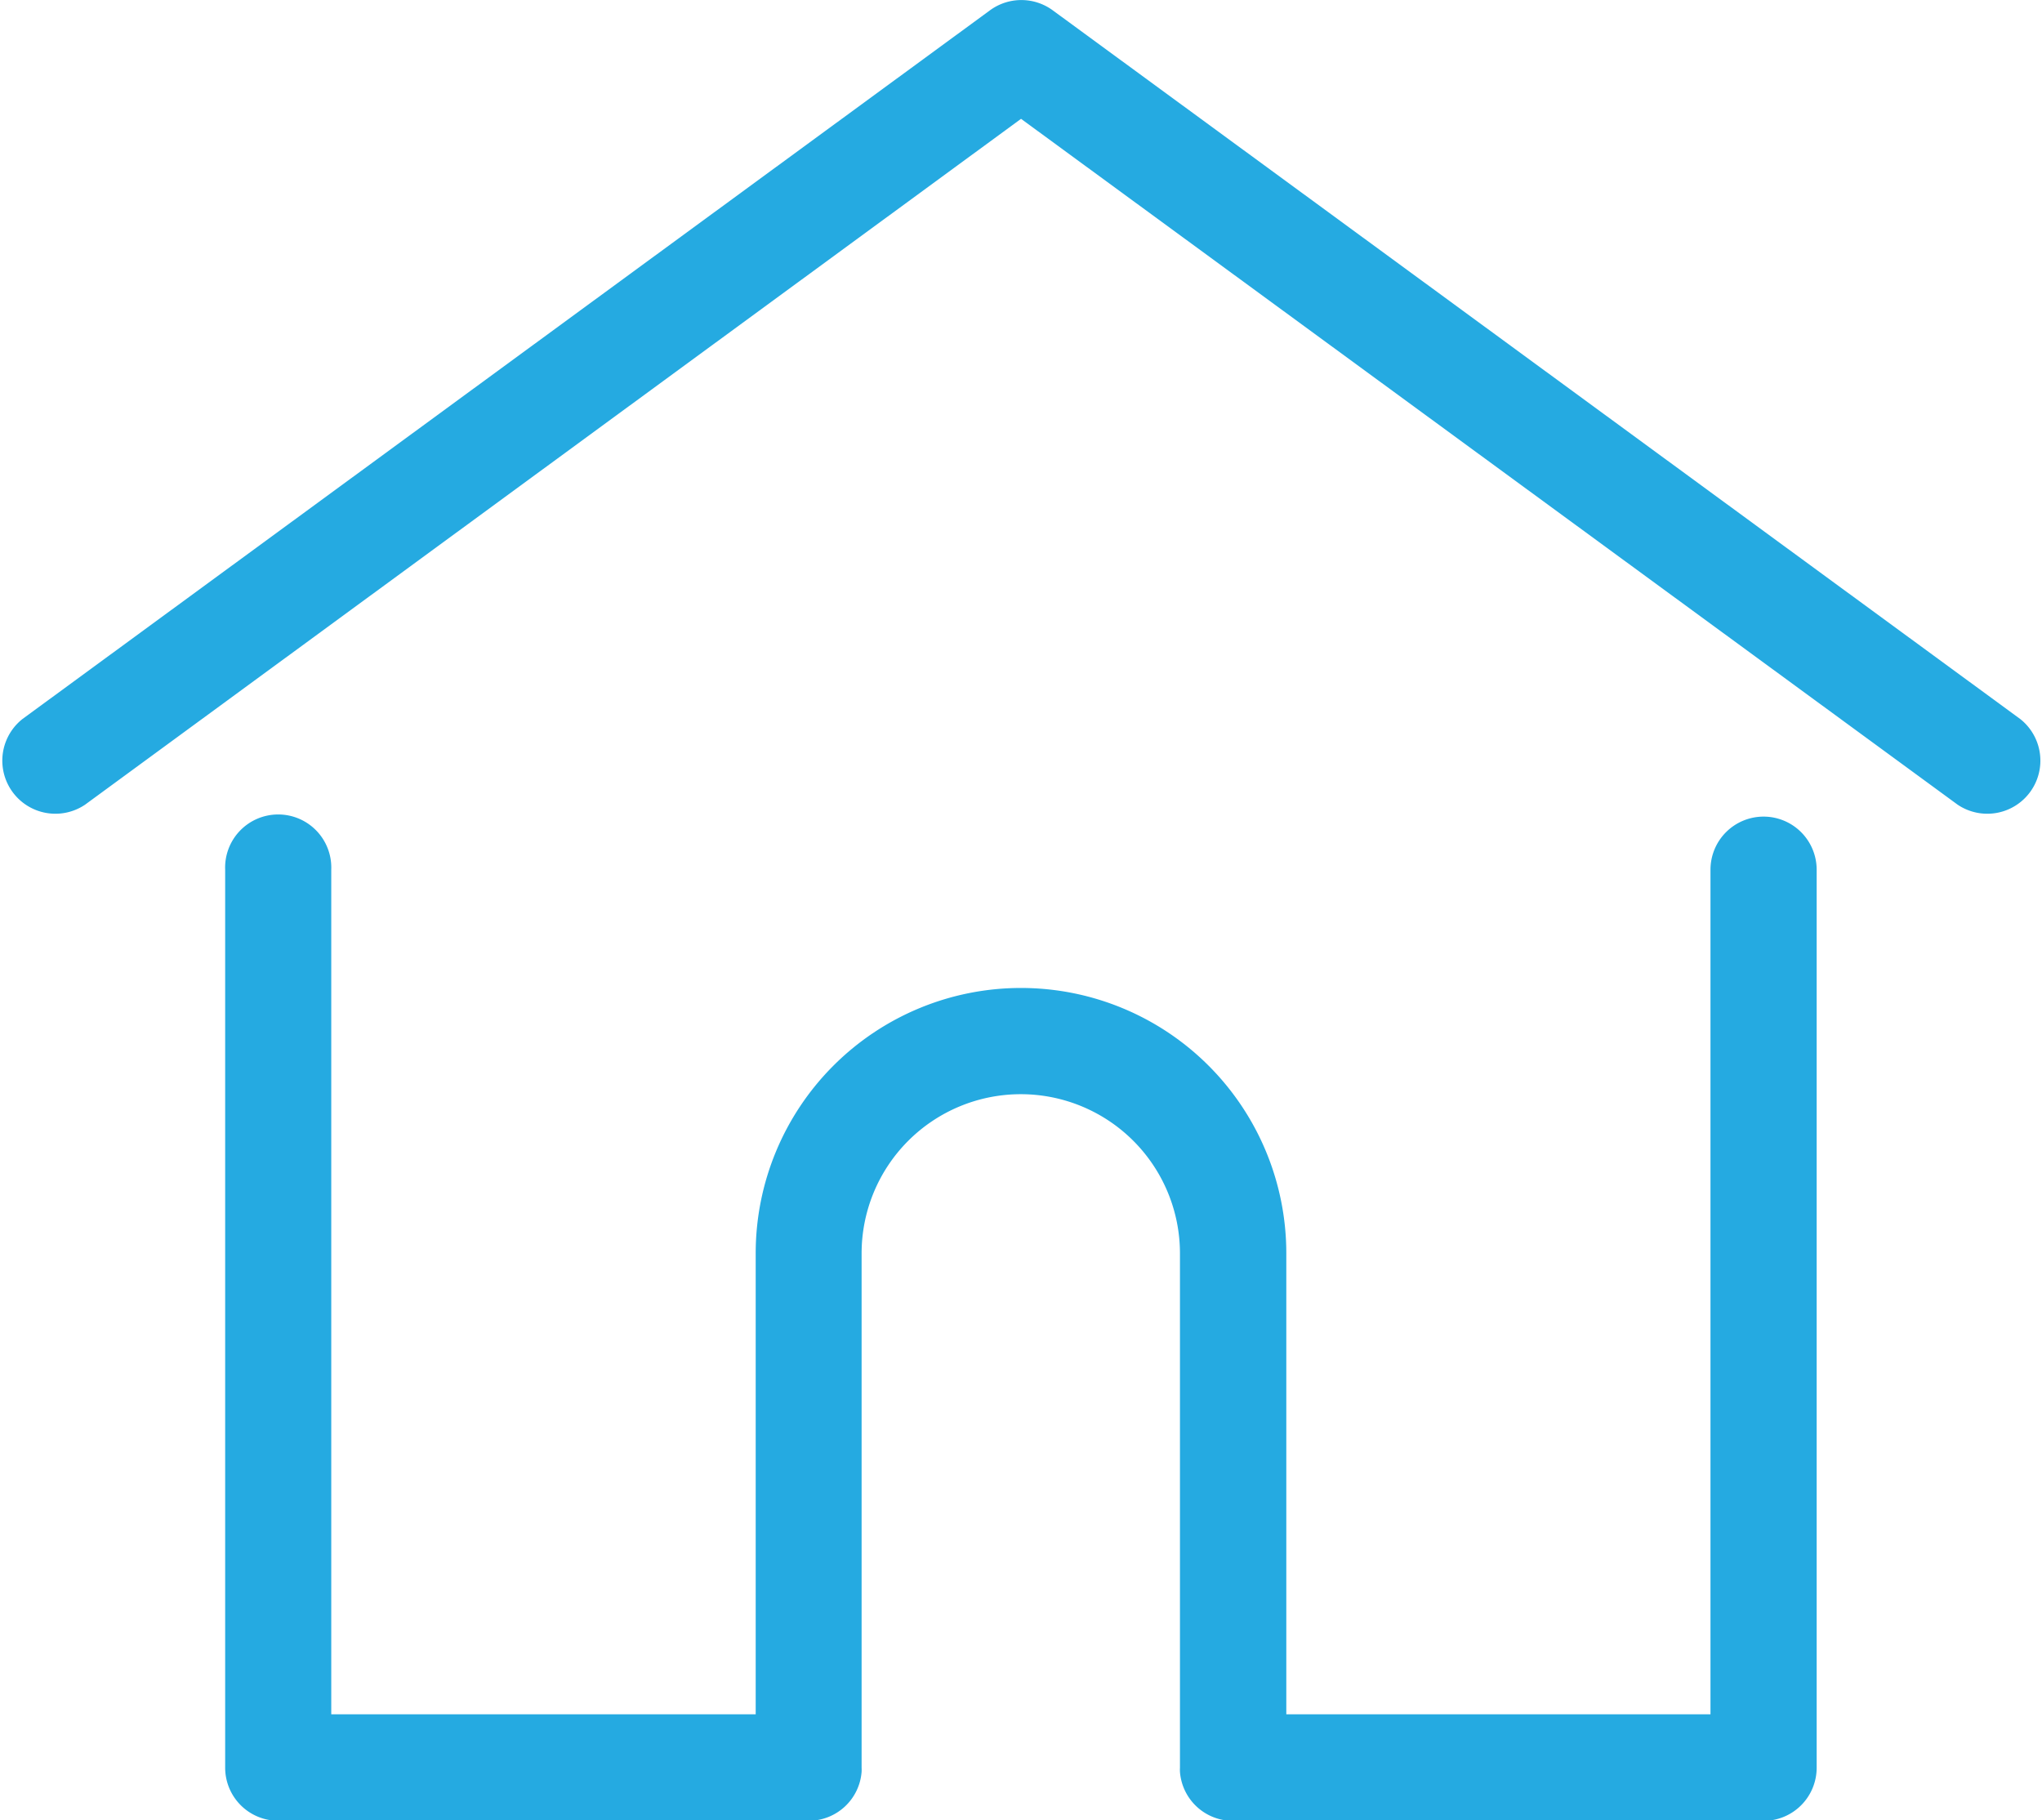 <svg xmlns="http://www.w3.org/2000/svg" width="23.425" height="20.881" viewBox="0 0 23.425 20.881">
  <g id="home" transform="translate(0.001 -27.798)">
    <g id="Group_1062" data-name="Group 1062" transform="translate(-0.001 27.798)">
      <g id="Group_1061" data-name="Group 1061" transform="translate(0 0)">
        <path id="Path_856" data-name="Path 856" d="M23.175,36.045l-11.1-8.13a.609.609,0,0,0-.719,0l-11.1,8.13a.609.609,0,0,0,.719.982L11.712,29.16l10.744,7.867a.609.609,0,0,0,.719-.982Z" transform="translate(0.001 -27.797)" fill="#25aae1"/>
      </g>
    </g>
    <g id="Group_1064" data-name="Group 1064" transform="translate(2.582 37.165)">
      <g id="Group_1063" data-name="Group 1063">
        <path id="Path_857" data-name="Path 857" d="M74.1,232.543a.609.609,0,0,0-.609.609v9.688H68.625v-5.288a3.043,3.043,0,0,0-6.087,0v5.288H57.669v-9.688a.609.609,0,1,0-1.217,0v10.3a.609.609,0,0,0,.609.609h6.086a.608.608,0,0,0,.606-.561.456.456,0,0,0,0-.047v-5.9a1.826,1.826,0,1,1,3.652,0v5.9a.445.445,0,0,0,0,.047.608.608,0,0,0,.606.562H74.1a.609.609,0,0,0,.609-.609v-10.3A.609.609,0,0,0,74.1,232.543Z" transform="translate(-56.452 -232.543)" fill="#25aae1"/>
      </g>
    </g>
  </g>
</svg>
